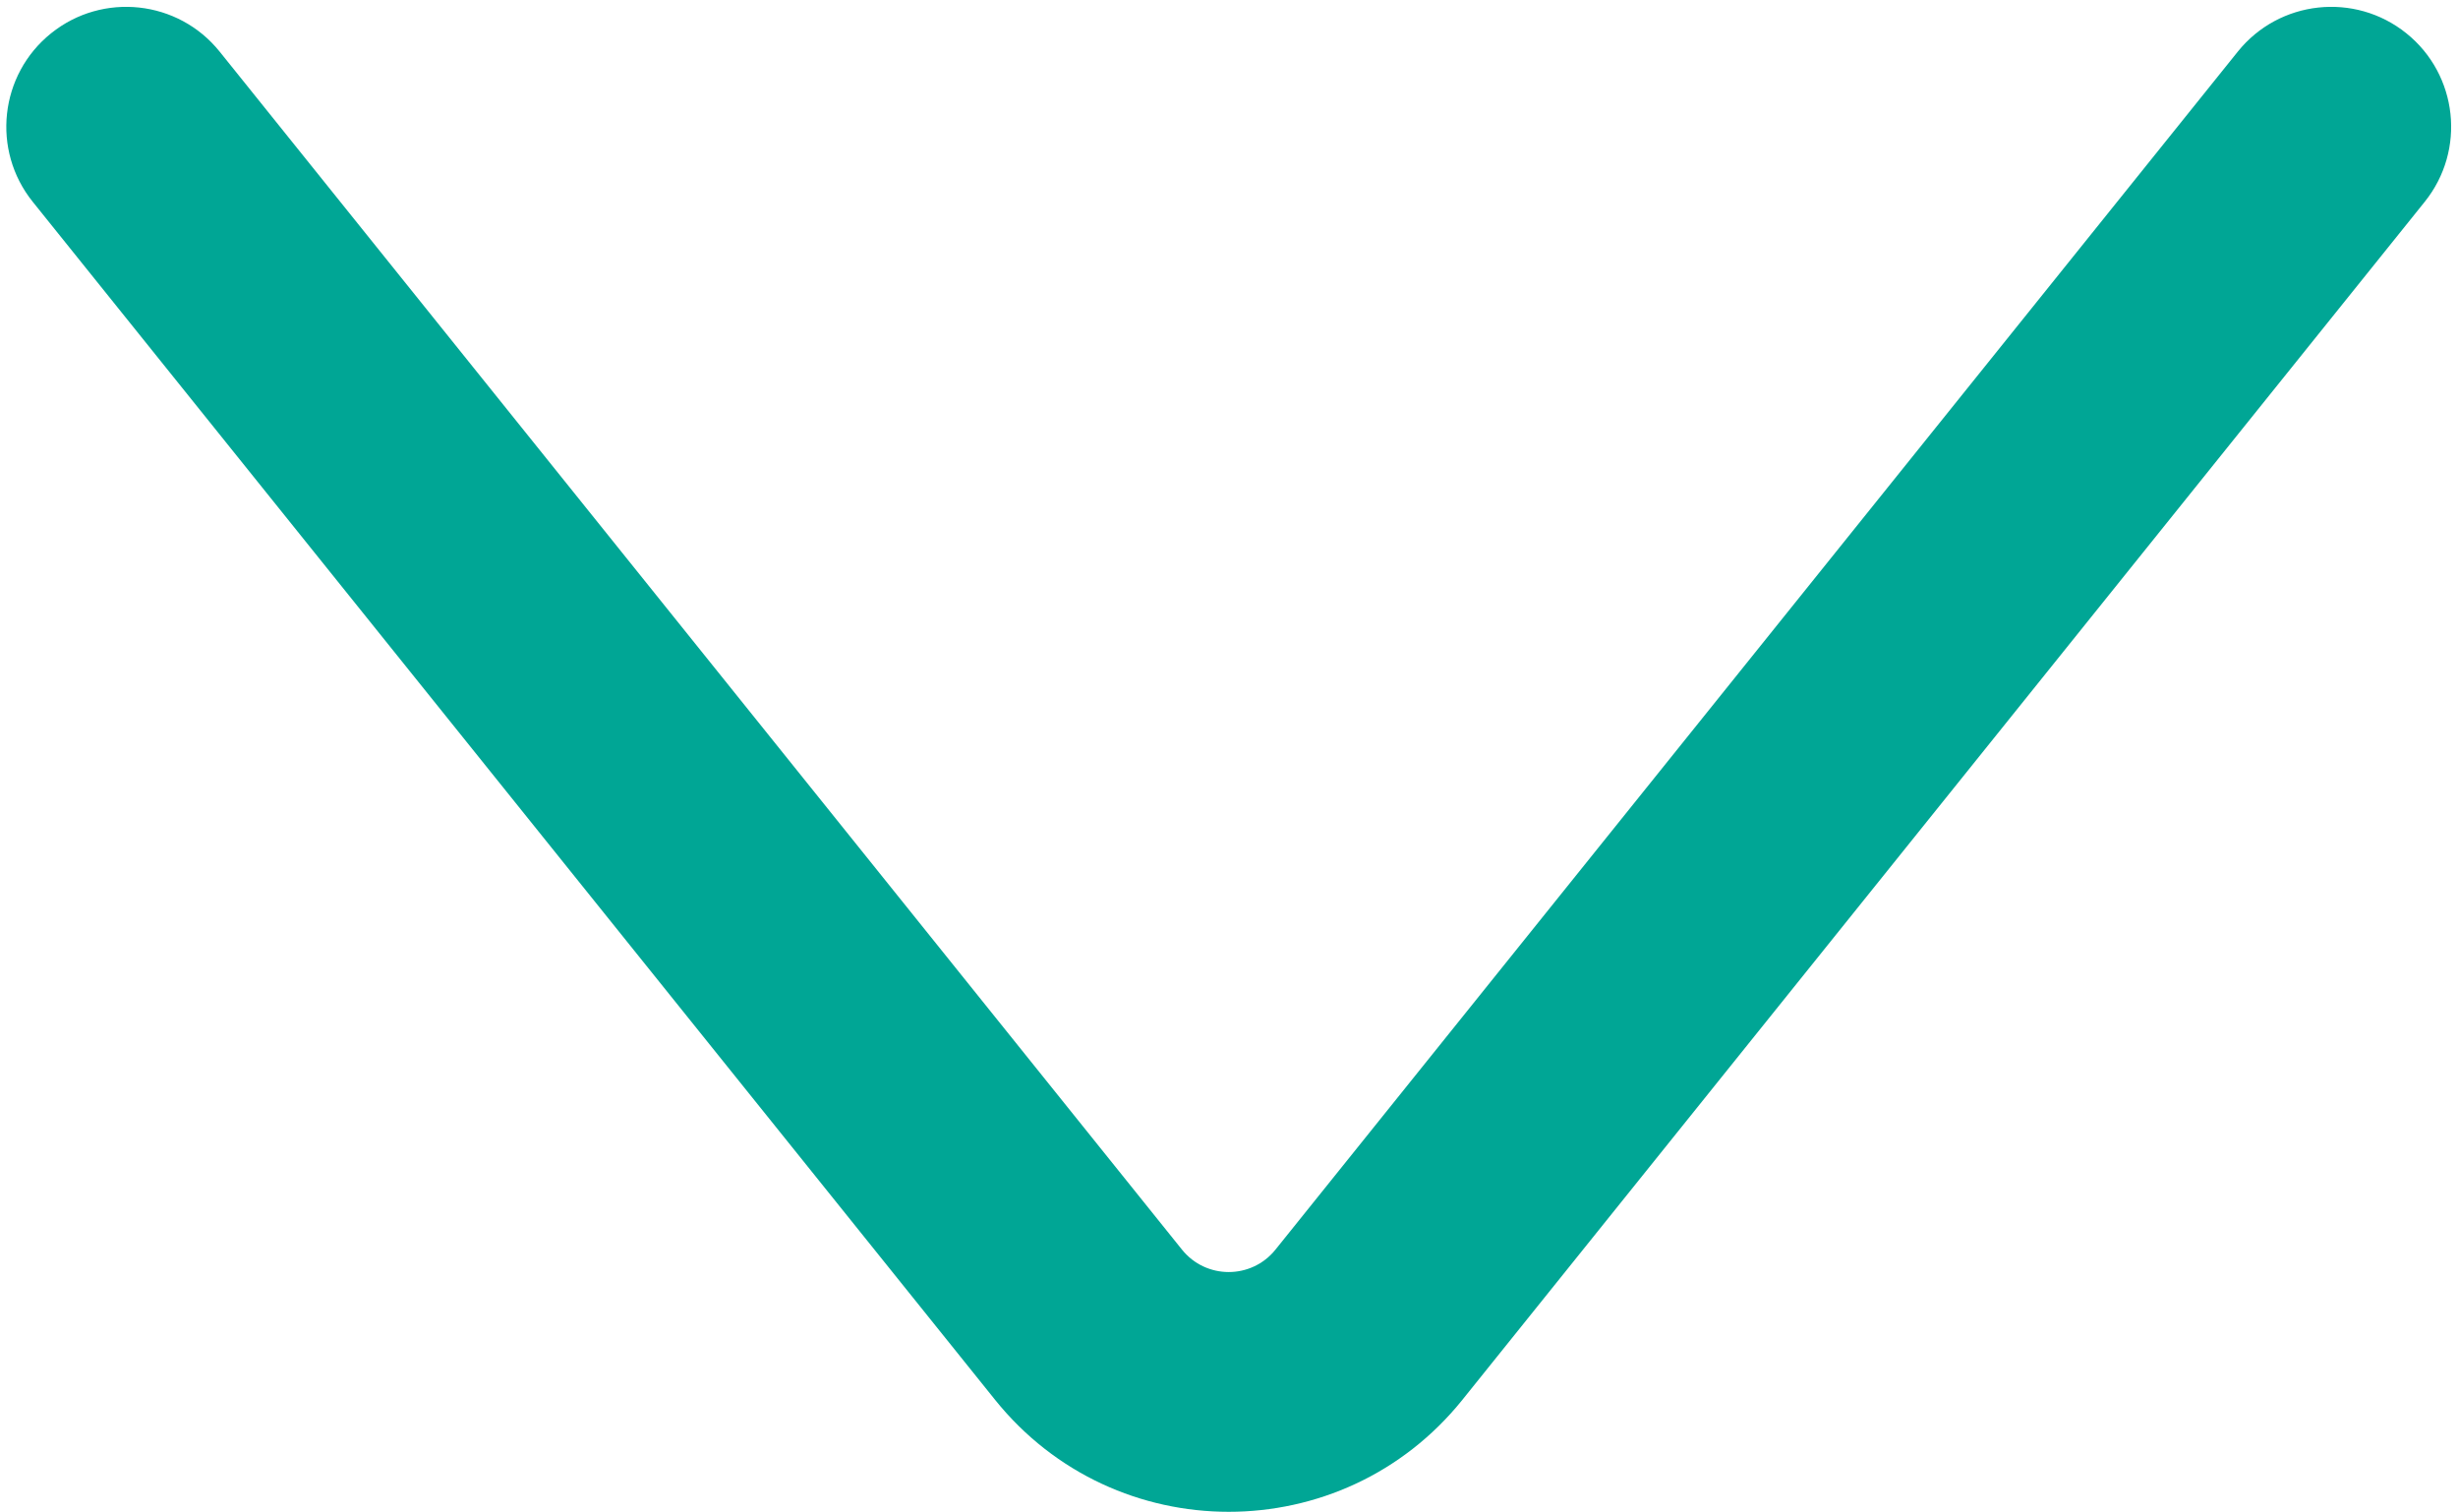 <svg width="265" height="163" viewBox="0 0 265 163" fill="none" xmlns="http://www.w3.org/2000/svg">
<path d="M5.512 3.587C11.078 -0.883 19.214 0.005 23.684 5.57L127.431 134.739C130.019 137.96 134.922 137.96 137.509 134.739L241.256 5.57C245.727 0.005 253.863 -0.883 259.429 3.587C264.995 8.057 265.883 16.193 261.412 21.759L157.665 150.928C144.729 167.033 120.211 167.033 107.276 150.928L3.529 21.759C-0.942 16.193 -0.054 8.057 5.512 3.587Z" fill="#00A695"/>
</svg>
